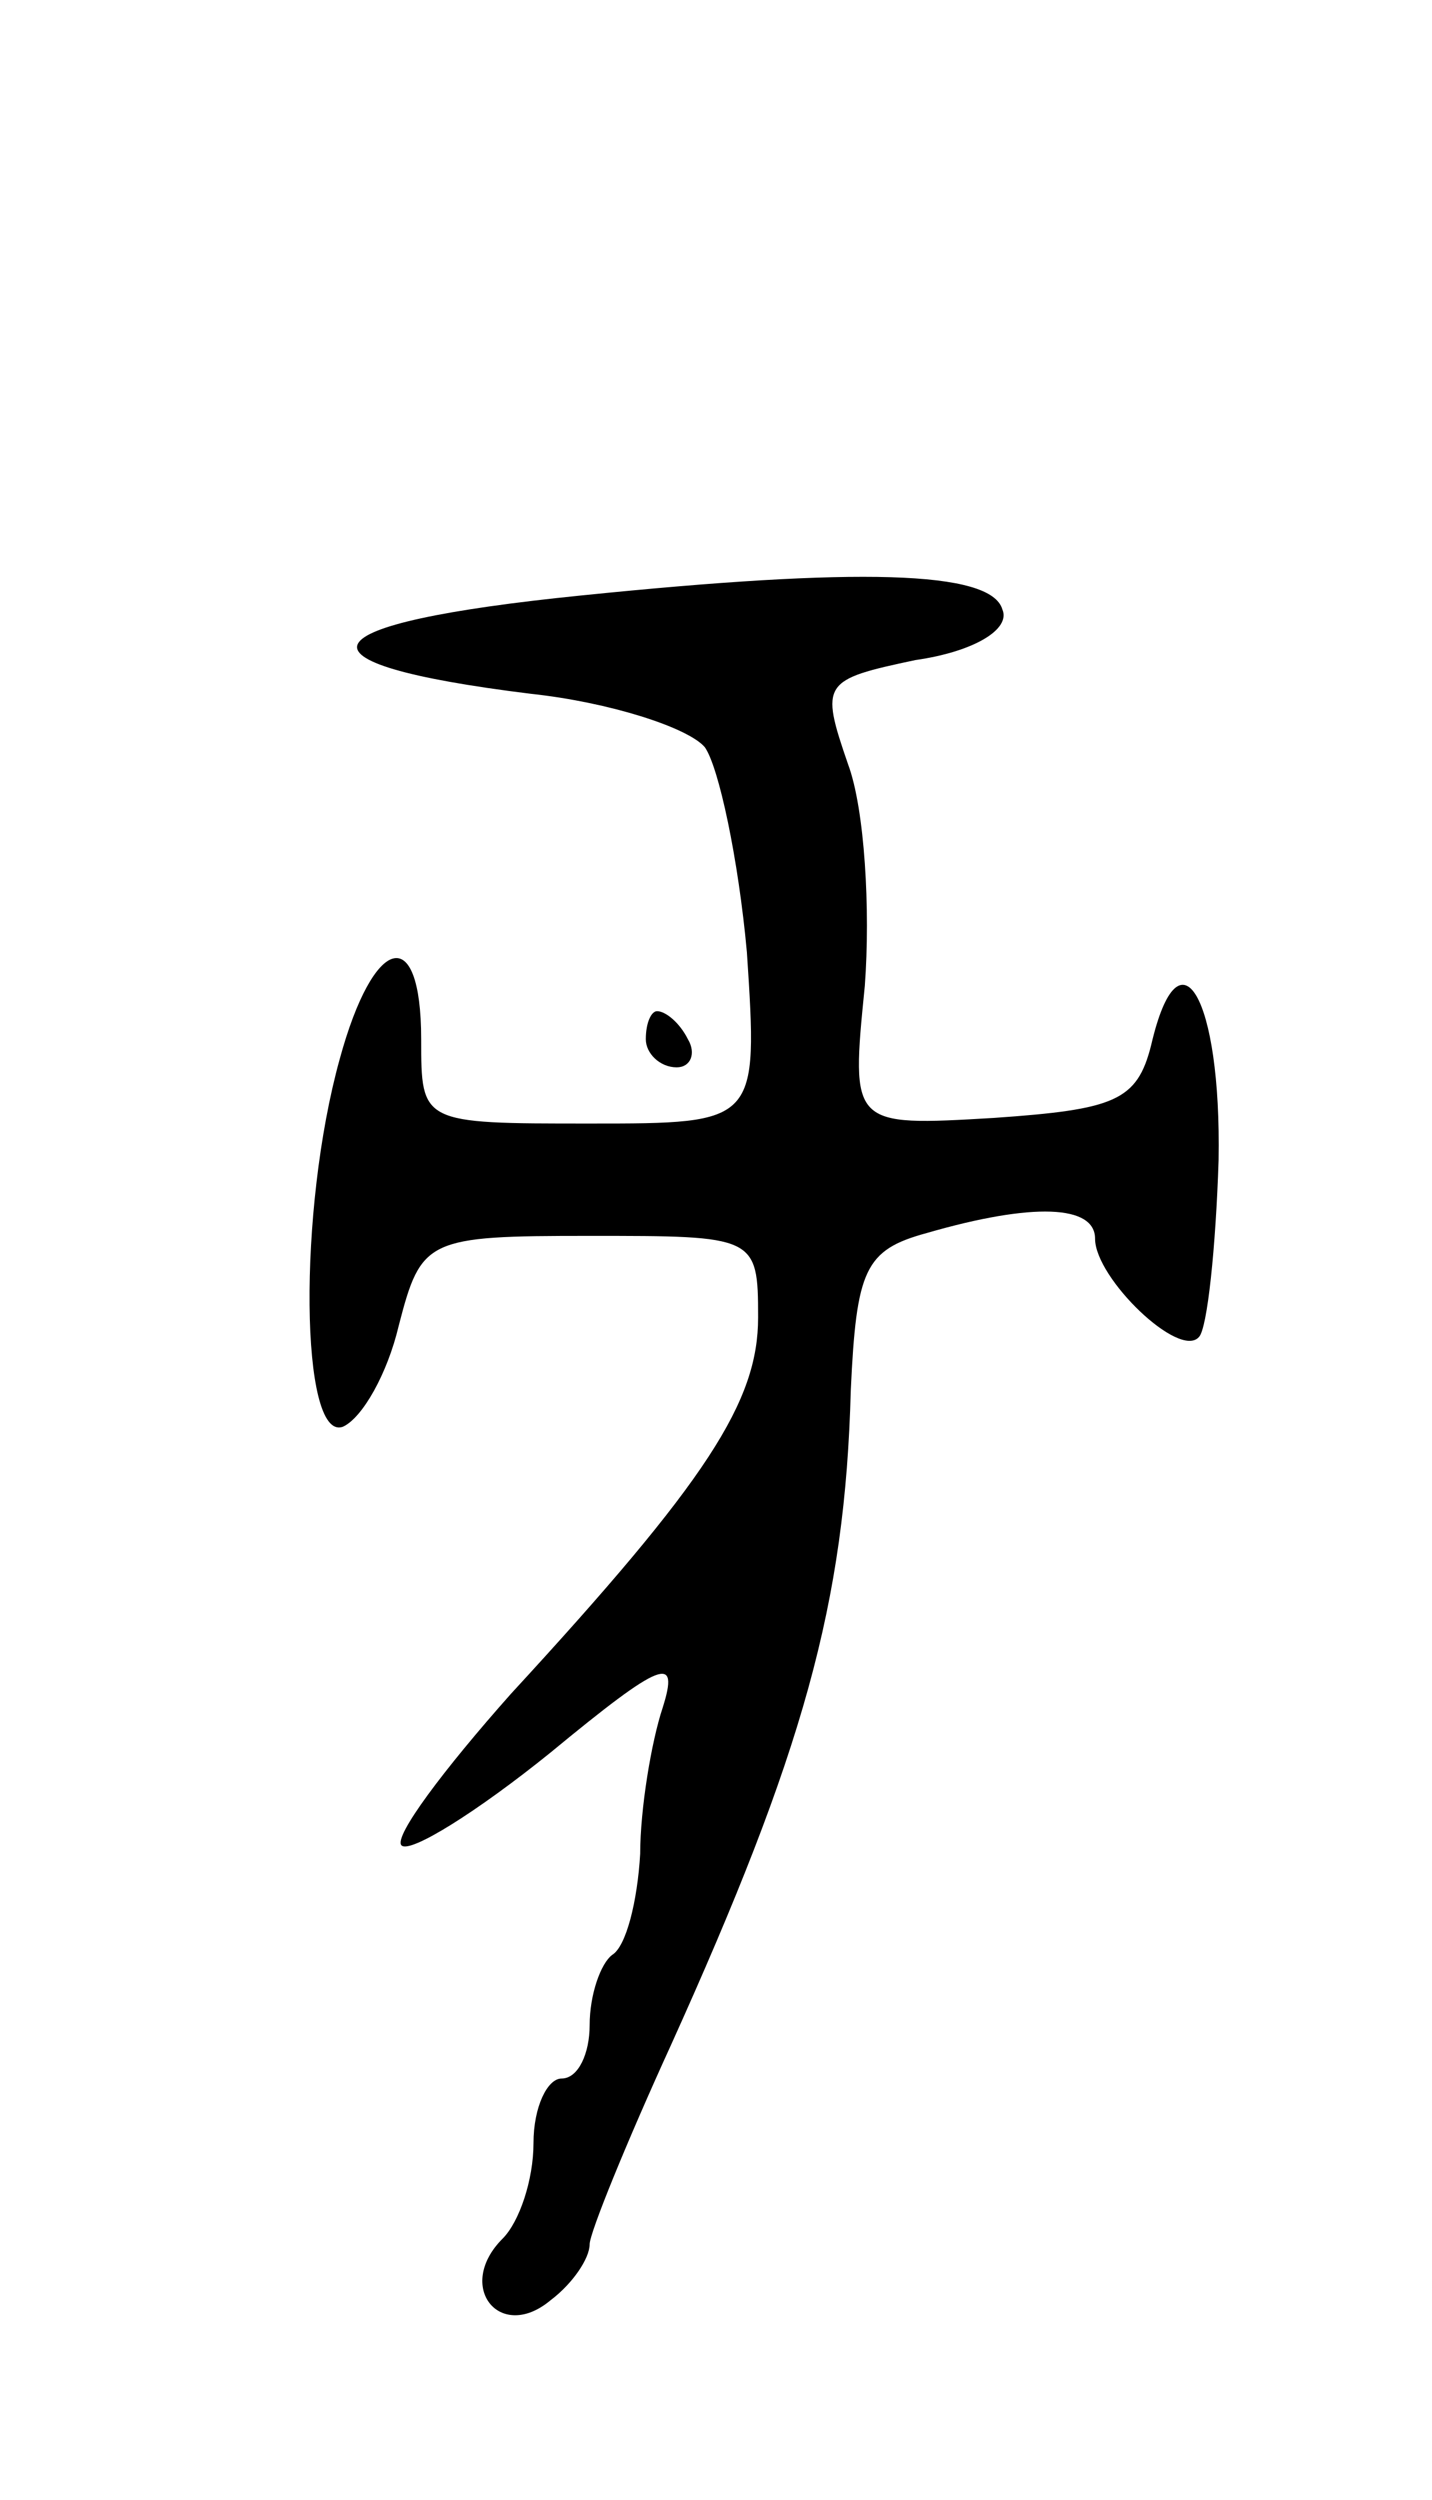 <svg version="1.0" xmlns="http://www.w3.org/2000/svg"
 width="51pt" height="89pt" viewBox="0 0 51 89"
 preserveAspectRatio="xMidYMid meet">
<g transform="translate(0,89) scale(0.1,-0.1)"
fill="#000000" stroke="none">
<path d="M207 678 c-99 -10 -107 -24 -18 -35 28 -3 56 -12 62 -19 5 -7 12 -40
15 -73 4 -61 4 -61 -56 -61 -60 0 -60 0 -60 30 0 42 -17 37 -29 -7 -15 -54
-14 -136 1 -131 7 3 16 19 20 36 8 31 10 32 68 32 59 0 60 0 60 -29 0 -30 -18
-58 -88 -134 -24 -27 -42 -51 -39 -54 3 -3 27 12 53 33 40 33 46 35 40 16 -4
-12 -8 -36 -8 -52 -1 -17 -5 -33 -10 -36 -4 -3 -8 -14 -8 -25 0 -10 -4 -19
-10 -19 -5 0 -10 -10 -10 -23 0 -13 -5 -28 -11 -34 -17 -17 -1 -37 17 -22 8 6
14 15 14 20 0 4 13 36 29 71 47 104 62 157 64 233 2 43 5 50 27 56 38 11 60
10 60 -2 0 -14 30 -43 37 -35 3 3 6 32 7 63 1 58 -14 84 -24 41 -5 -20 -13
-23 -56 -26 -51 -3 -51 -3 -46 47 2 27 0 63 -6 79 -10 29 -9 30 24 37 21 3 34
11 31 18 -4 14 -52 15 -150 5z"/>
<path d="M230 520 c0 -5 5 -10 11 -10 5 0 7 5 4 10 -3 6 -8 10 -11 10 -2 0 -4
-4 -4 -10z"/>
</g>
</svg>
